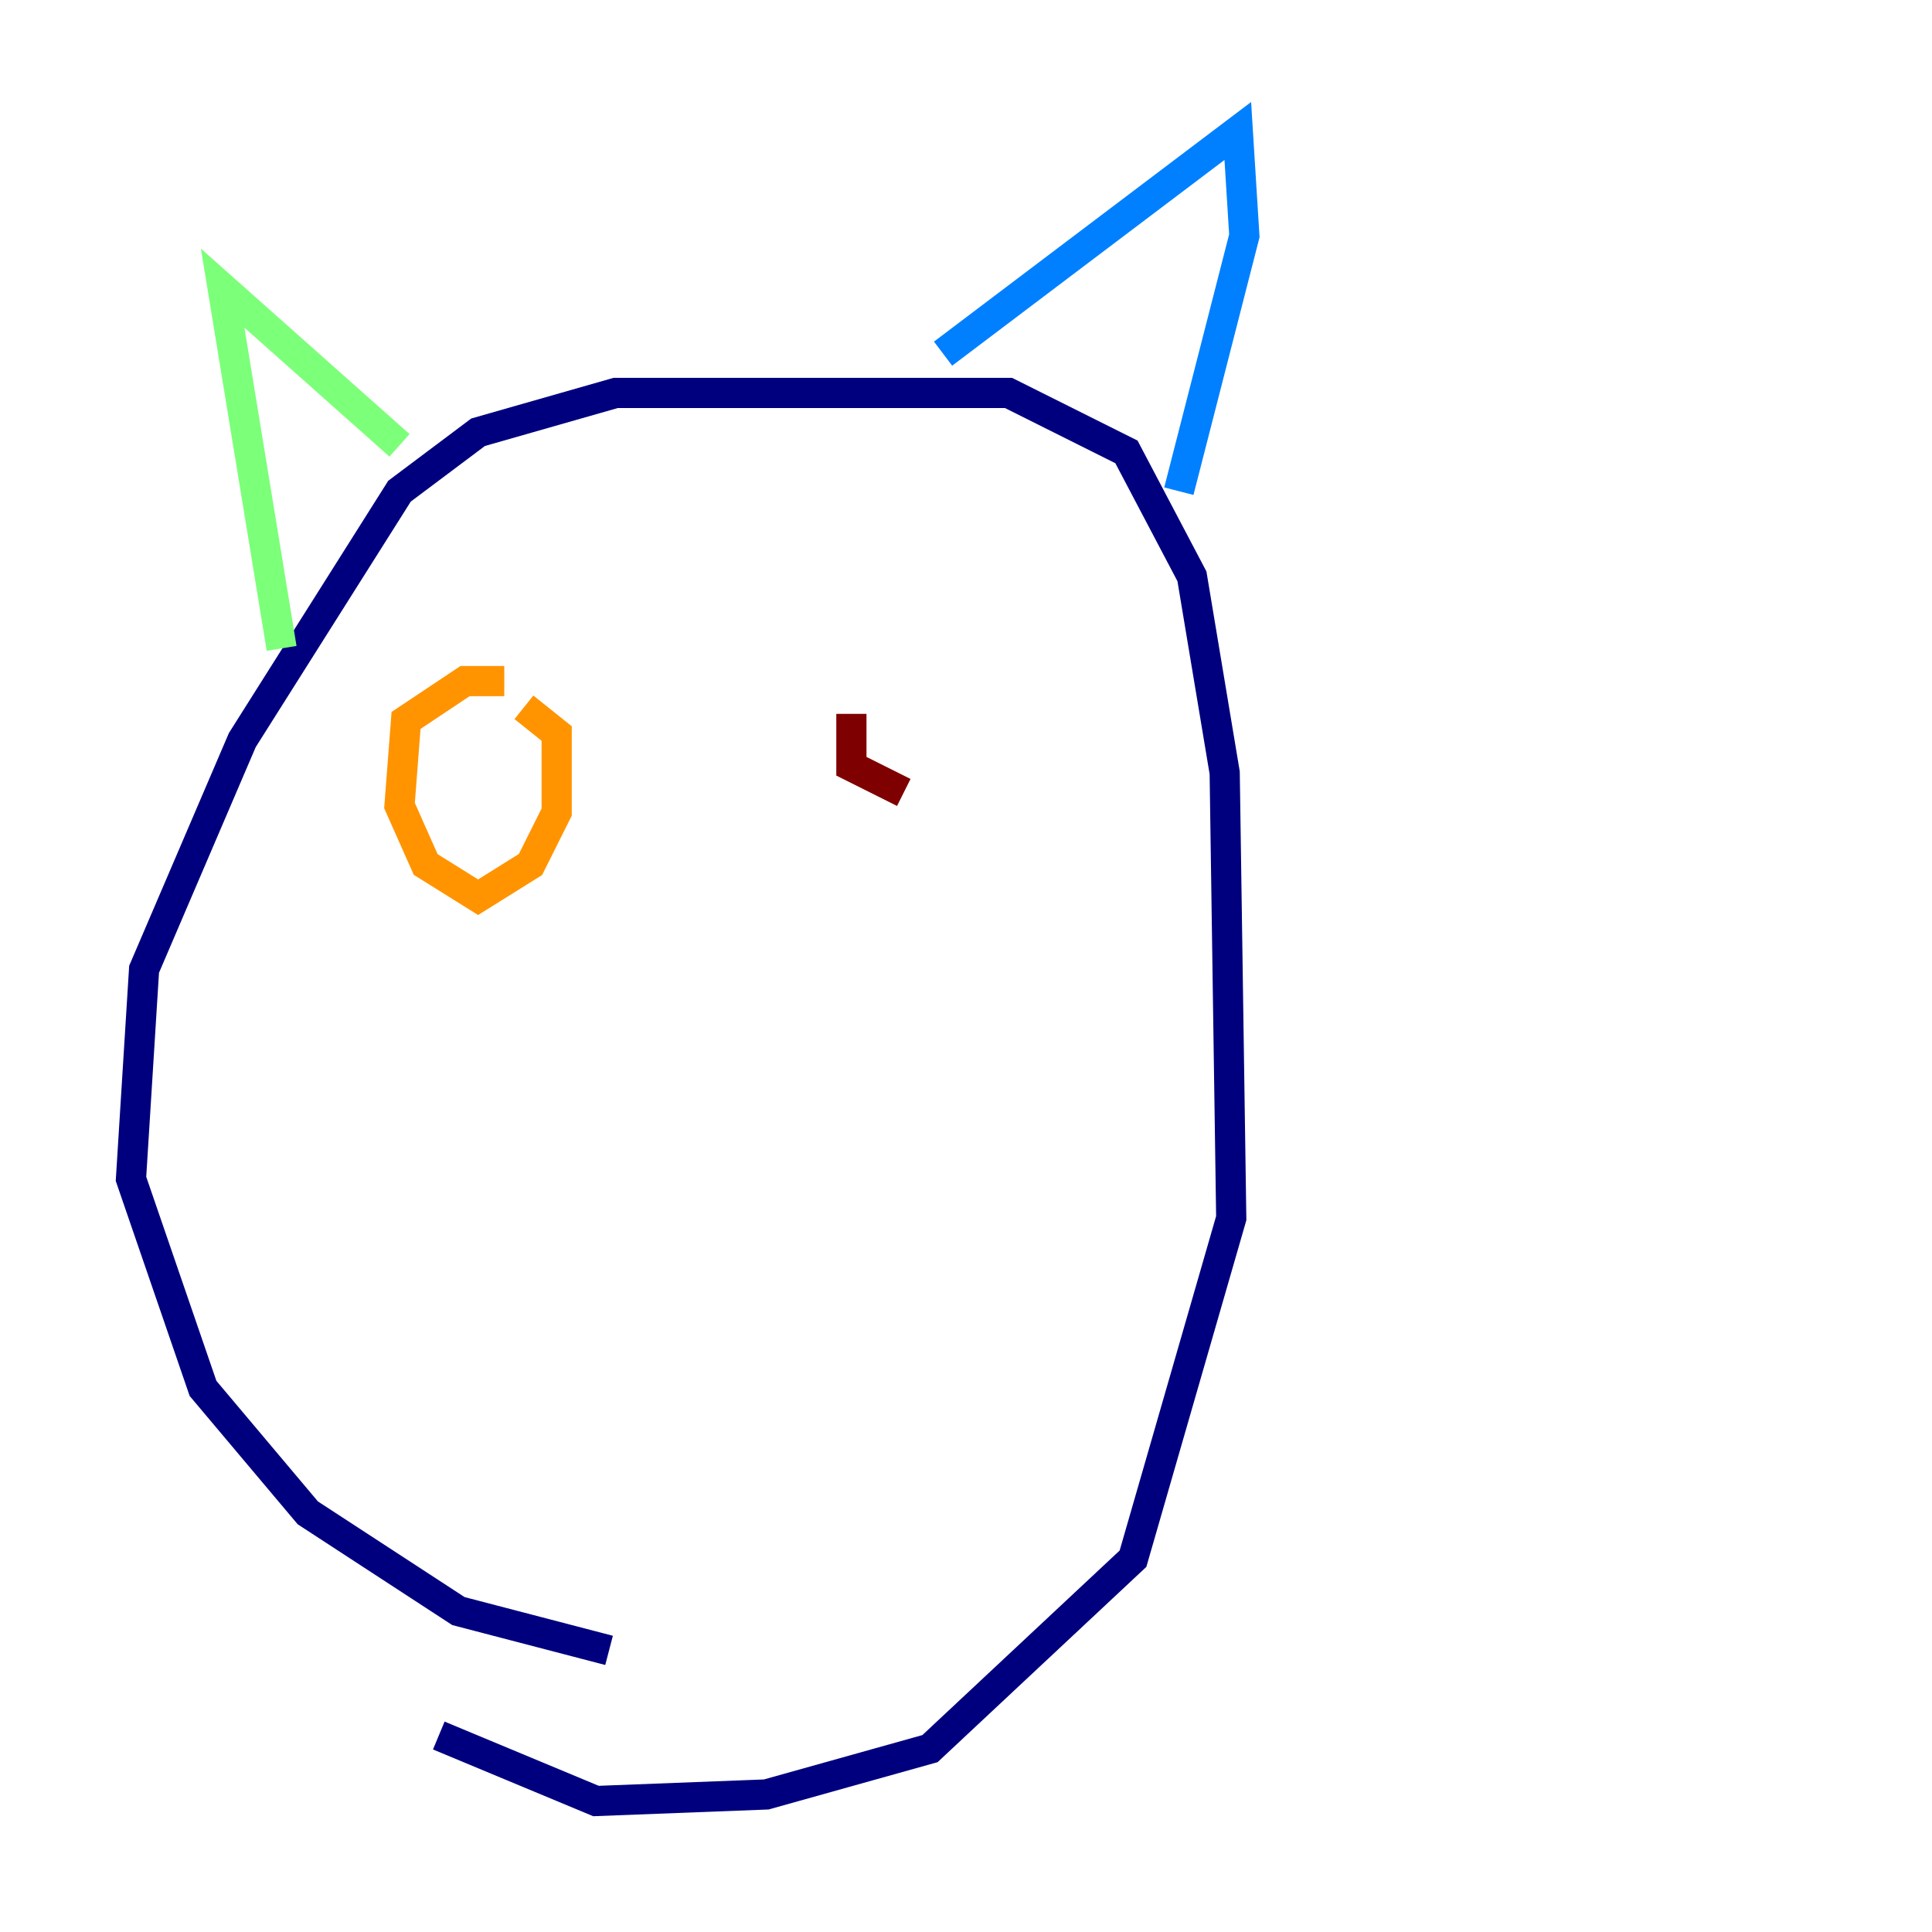 <?xml version="1.0" encoding="utf-8" ?>
<svg baseProfile="tiny" height="128" version="1.2" viewBox="0,0,128,128" width="128" xmlns="http://www.w3.org/2000/svg" xmlns:ev="http://www.w3.org/2001/xml-events" xmlns:xlink="http://www.w3.org/1999/xlink"><defs /><polyline fill="none" points="40.352,109.342 30.373,106.739 20.393,100.231 13.451,91.986 8.678,78.102 9.546,64.217 16.054,49.031 26.468,32.542 31.675,28.637 40.786,26.034 66.82,26.034 74.63,29.939 78.969,38.183 81.139,51.2 81.573,80.705 75.064,103.268 61.614,115.851 50.766,118.888 39.485,119.322 29.071,114.983" stroke="#00007f" stroke-width="2" /><polyline fill="none" points="62.481,23.43 82.007,8.678 82.441,15.62 78.102,32.542" stroke="#0080ff" stroke-width="2" /><polyline fill="none" points="26.468,29.505 14.752,19.091 18.658,42.956" stroke="#7cff79" stroke-width="2" /><polyline fill="none" points="33.41,45.125 30.807,45.125 26.902,47.729 26.468,53.37 28.203,57.275 31.675,59.444 35.146,57.275 36.881,53.803 36.881,48.597 34.712,46.861" stroke="#ff9400" stroke-width="2" /><polyline fill="none" points="56.407,47.295 56.407,50.766 59.878,52.502" stroke="#7f0000" stroke-width="2" /></svg>